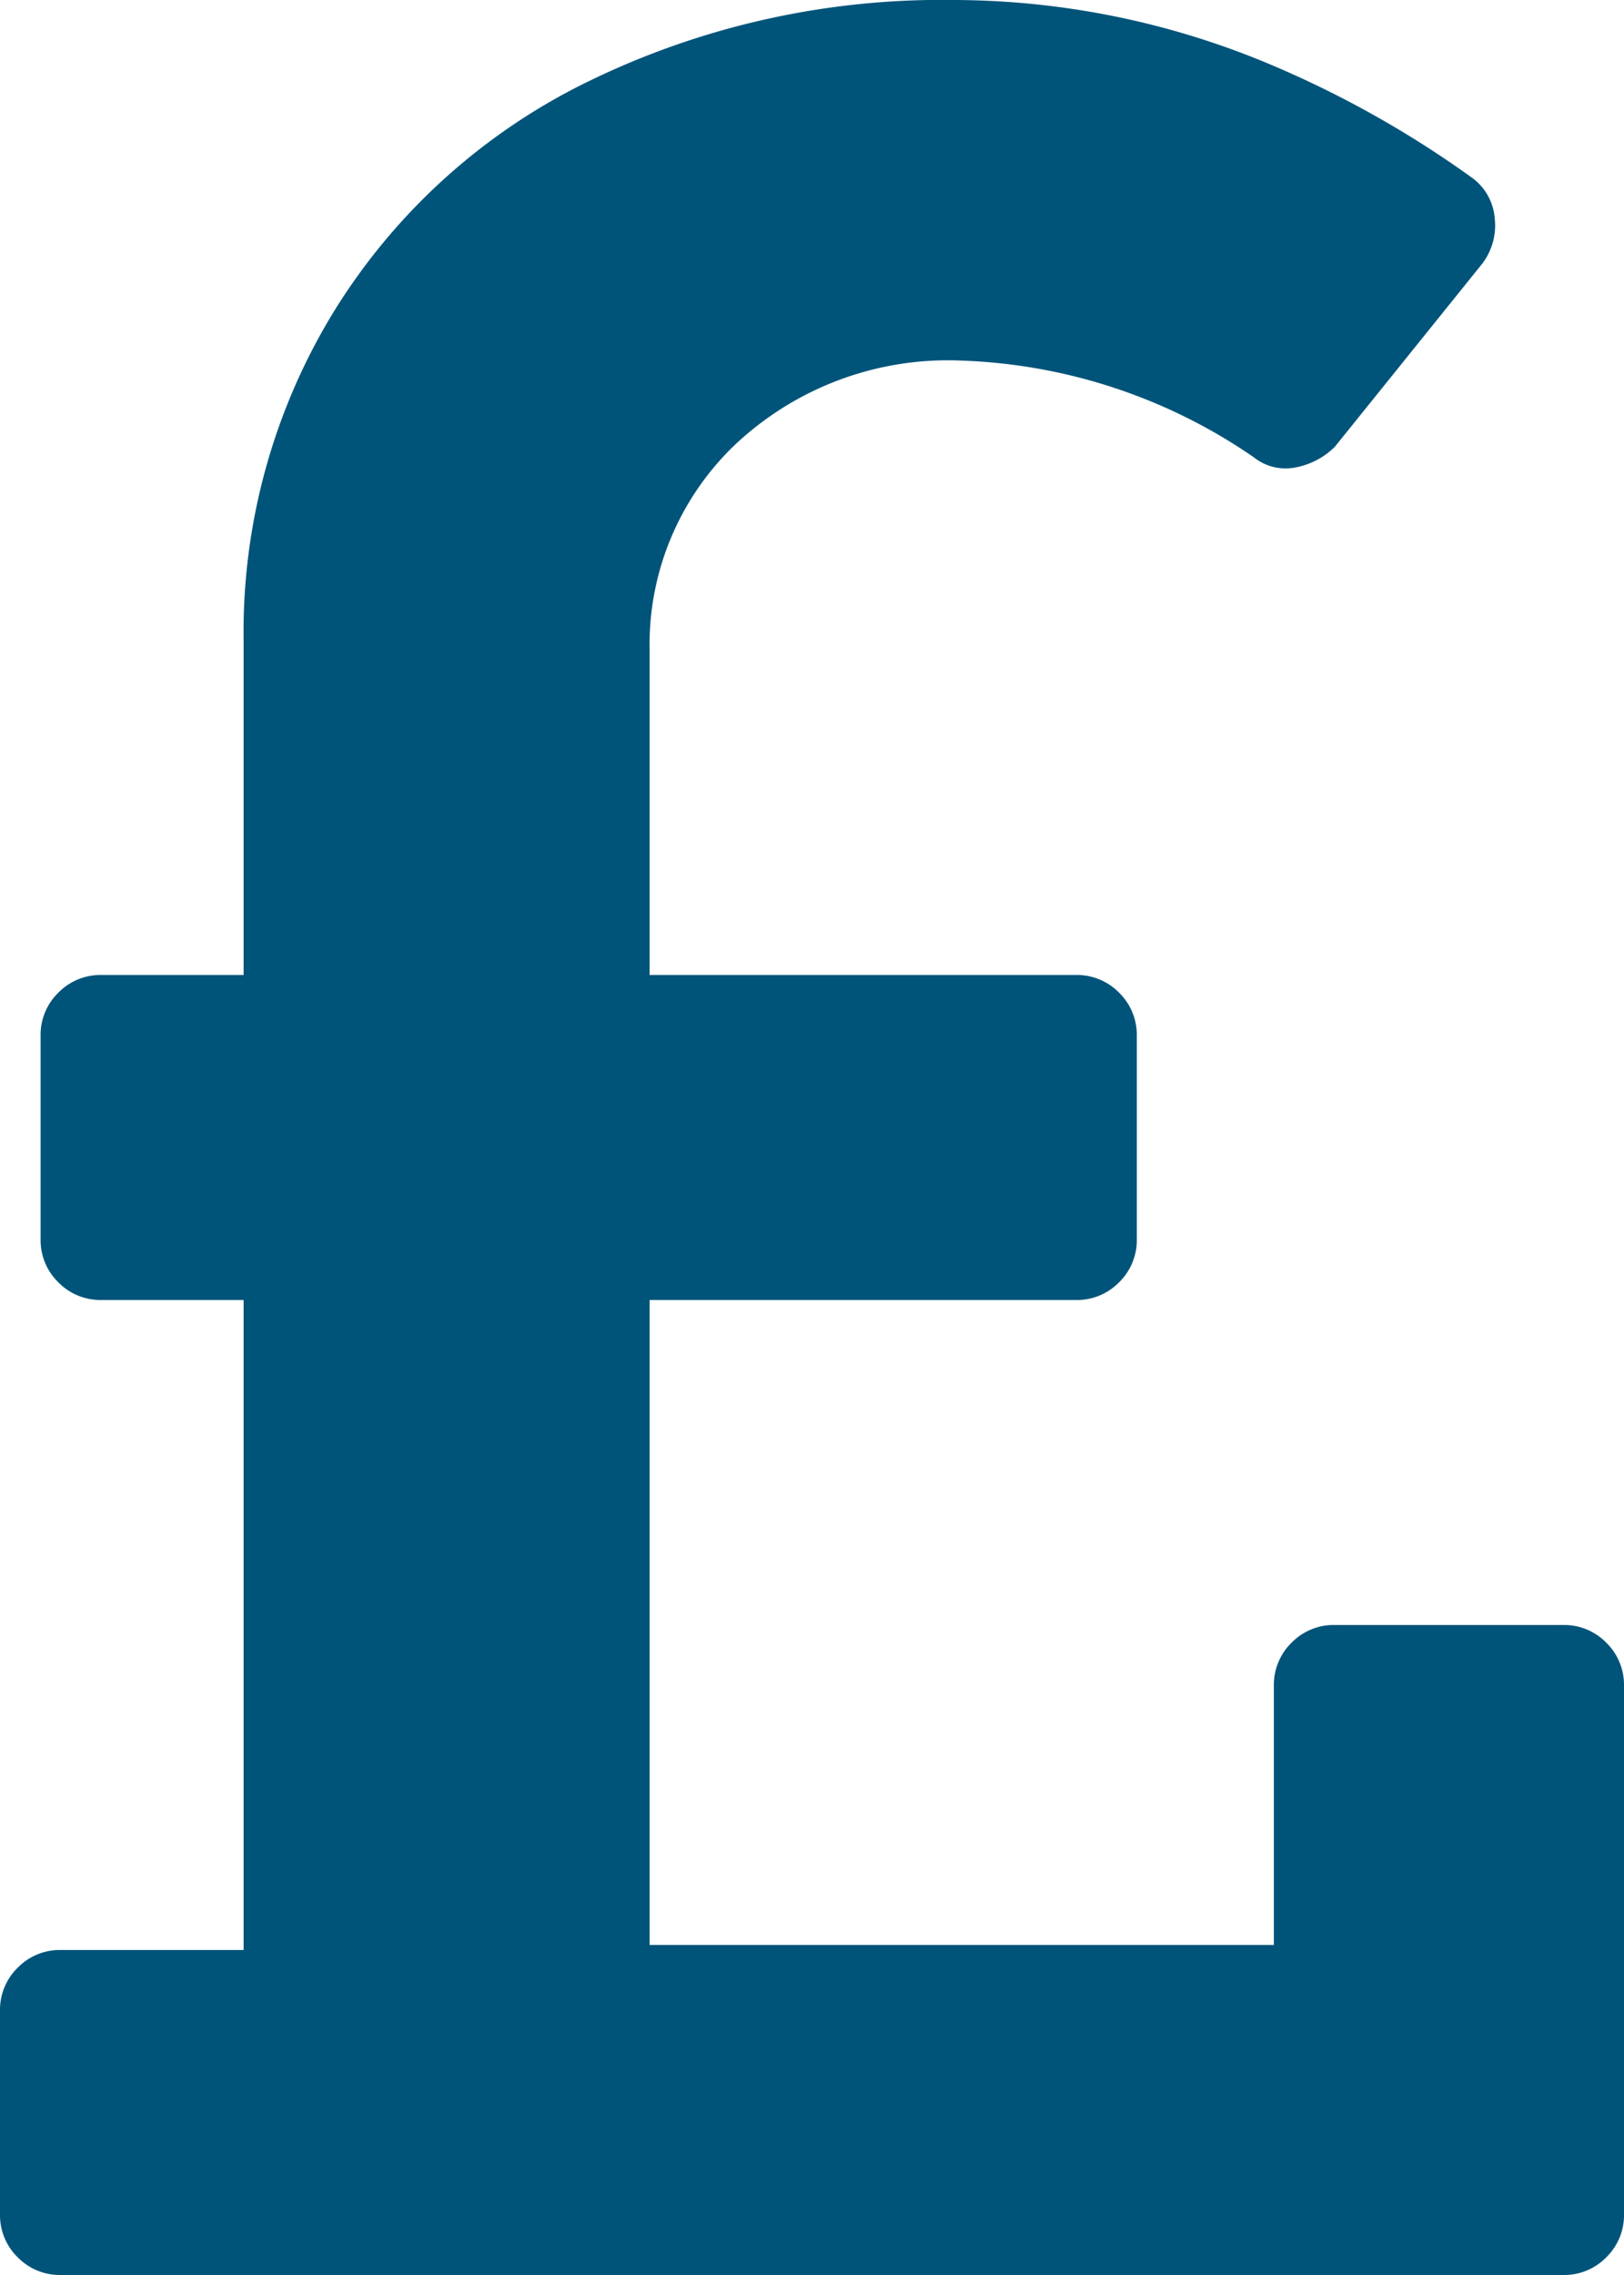 <svg xmlns="http://www.w3.org/2000/svg" width="10" height="14" viewBox="0 0 10 14"><defs><style>.a{fill:#00547a;}</style></defs><path class="a" d="M4.625-3a.362.362,0,0,1,.266.109A.362.362,0,0,1,5-2.625V.625a.362.362,0,0,1-.109.266A.362.362,0,0,1,4.625,1h-9.25A.362.362,0,0,1-4.891.891.362.362,0,0,1-5,.625V-.625a.362.362,0,0,1,.109-.266A.362.362,0,0,1-4.625-1H-3.5V-5h-.875a.362.362,0,0,1-.266-.109.362.362,0,0,1-.109-.266v-1.25a.362.362,0,0,1,.109-.266A.362.362,0,0,1-4.375-7H-3.5V-9.062a3.773,3.773,0,0,1,.562-2.031A3.789,3.789,0,0,1-1.375-12.5,4.962,4.962,0,0,1,.875-13a5.049,5.049,0,0,1,1.969.406,6.338,6.338,0,0,1,1.219.687.342.342,0,0,1,.141.25.389.389,0,0,1-.078.281L3.219-10.25a.466.466,0,0,1-.234.125.313.313,0,0,1-.266-.062,3.373,3.373,0,0,0-1.8-.594,1.912,1.912,0,0,0-1.391.516A1.7,1.7,0,0,0-1-9v2H1.625a.362.362,0,0,1,.266.109A.362.362,0,0,1,2-6.625v1.25a.362.362,0,0,1-.109.266A.362.362,0,0,1,1.625-5H-1v3.969H2.844V-2.625a.362.362,0,0,1,.109-.266A.362.362,0,0,1,3.219-3Z" transform="translate(5 13)"/></svg>